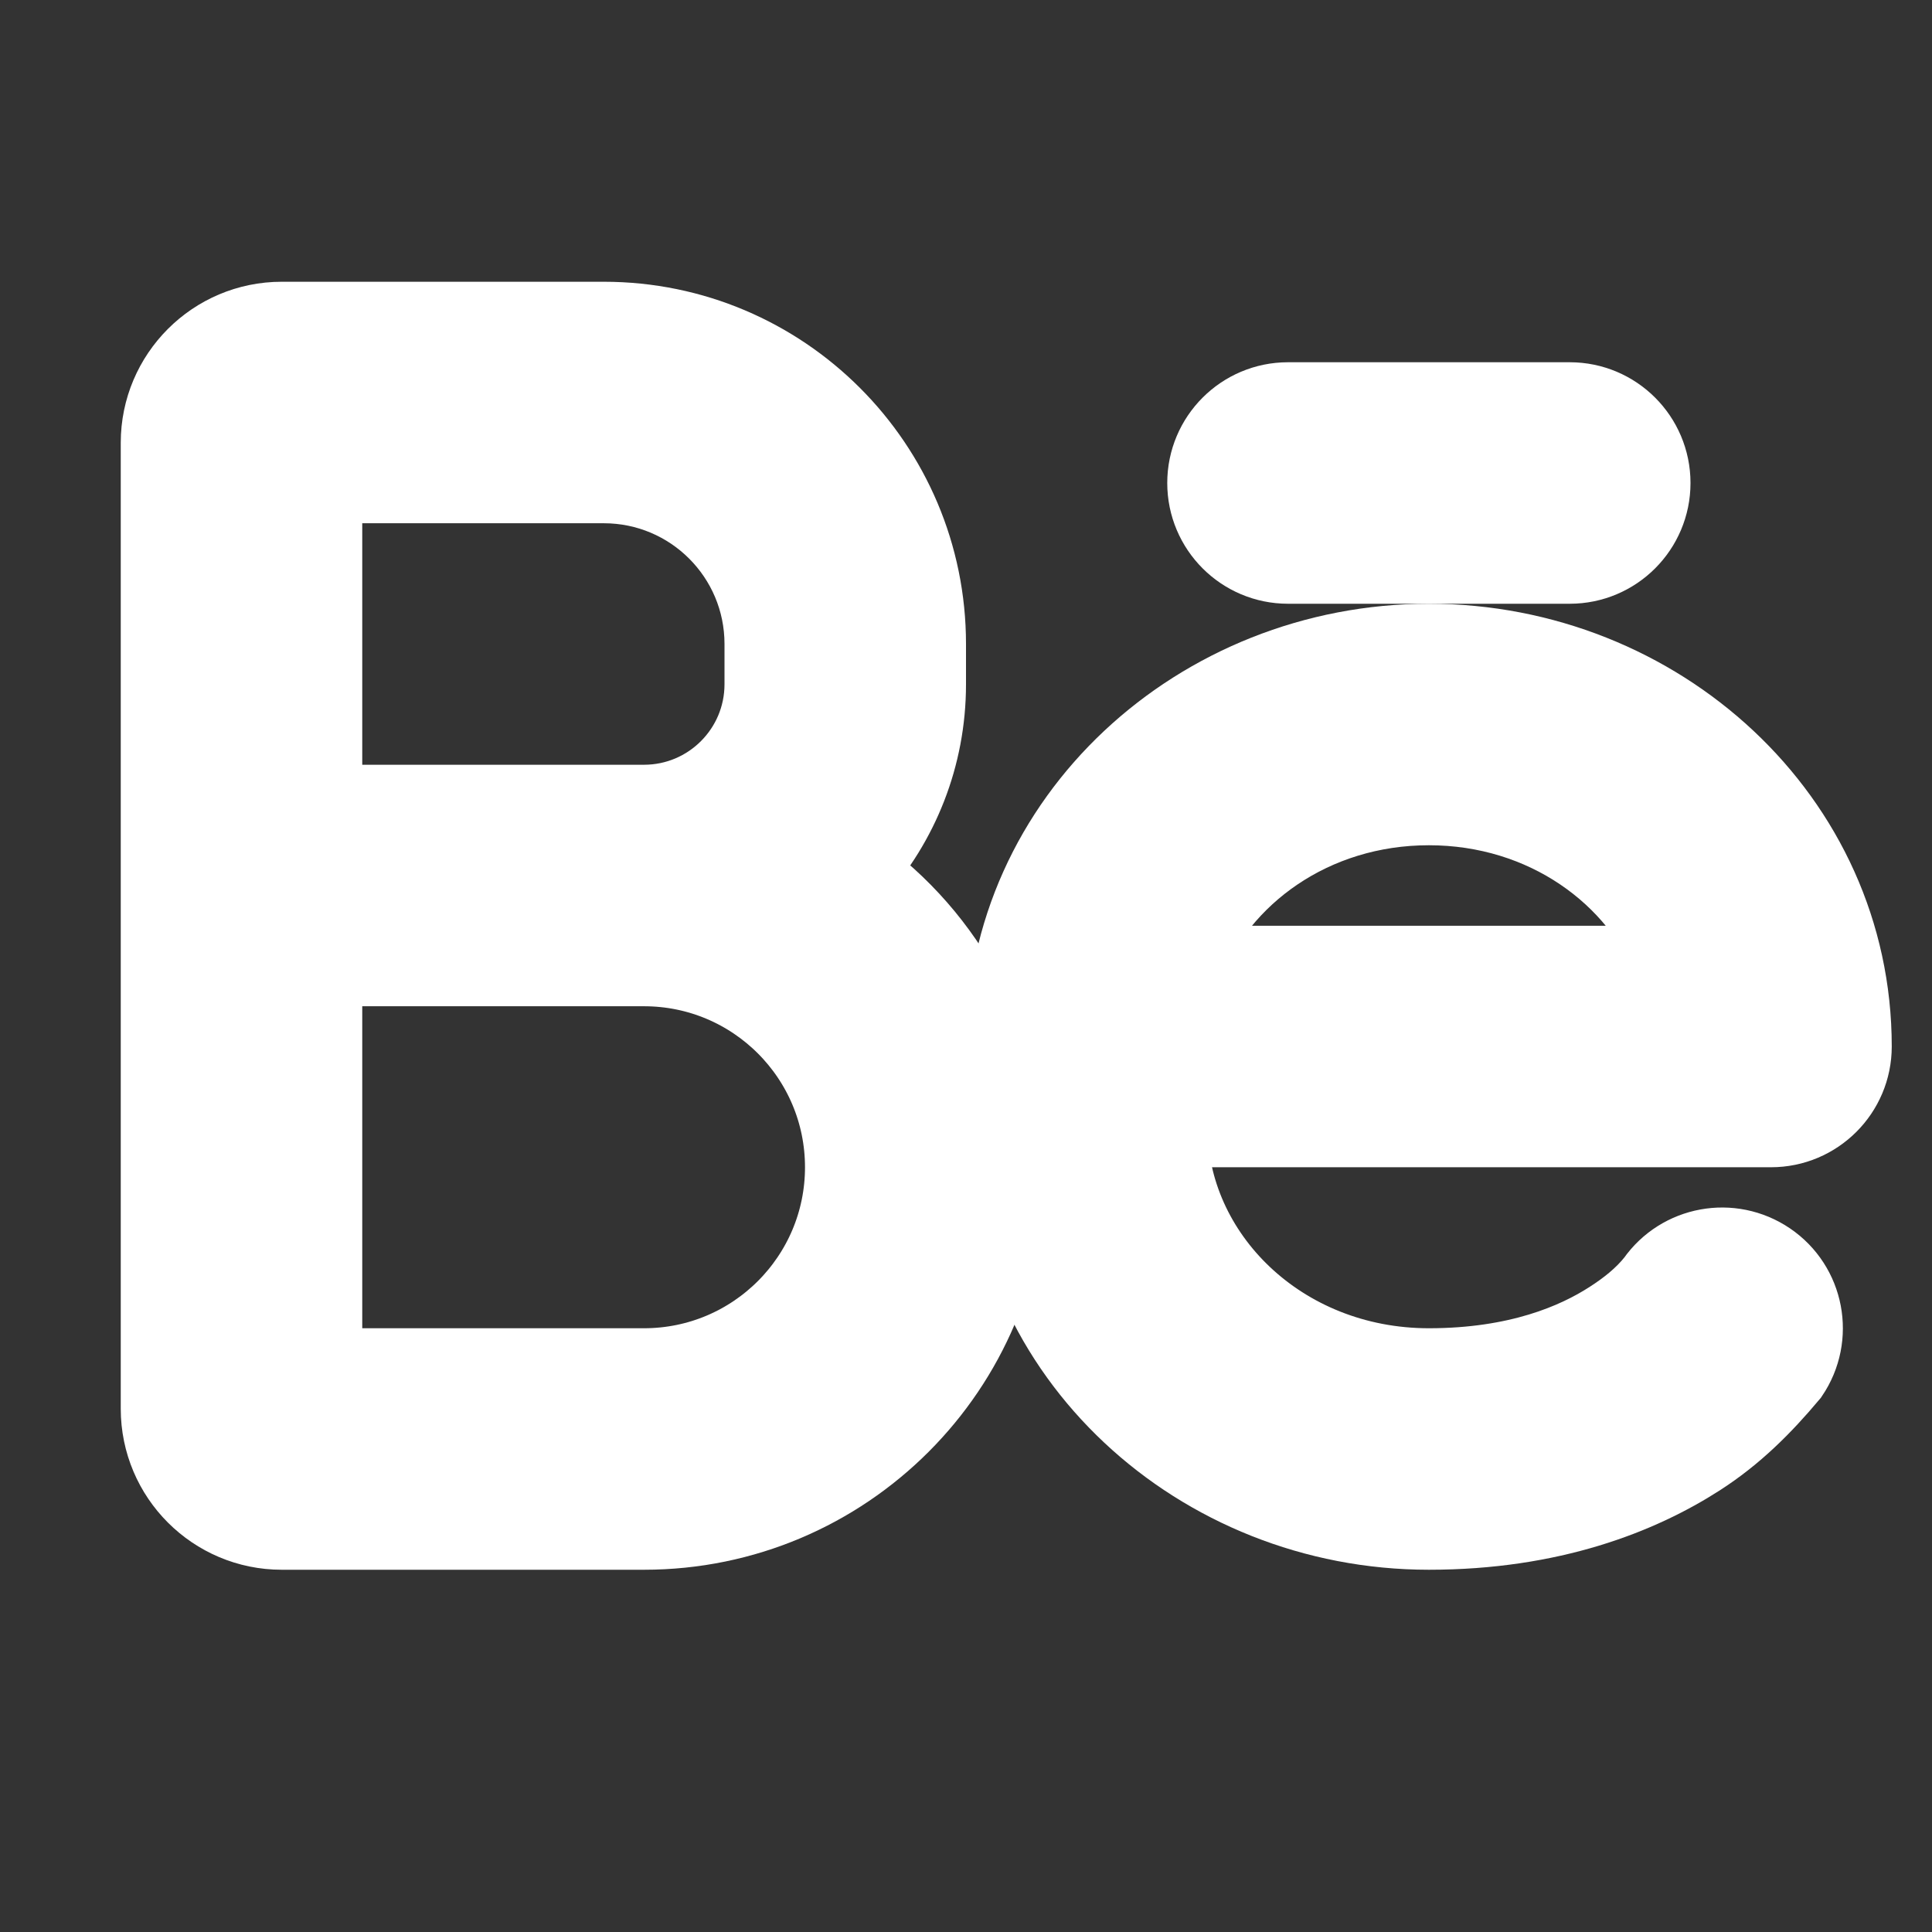 <!DOCTYPE svg PUBLIC "-//W3C//DTD SVG 1.1//EN" "http://www.w3.org/Graphics/SVG/1.1/DTD/svg11.dtd">
<!-- Uploaded to: SVG Repo, www.svgrepo.com, Transformed by: SVG Repo Mixer Tools -->
<svg width="800px" height="800px" viewBox="0 0 24 24" fill="none" xmlns="http://www.w3.org/2000/svg" stroke="#ffffff">
<rect x="0" y="0" width="24" height="24" fill="#333333" stroke="none"/>
<g id="SVGRepo_bgCarrier" stroke-width="0"/>
<g id="SVGRepo_tracerCarrier" stroke-linecap="round" stroke-linejoin="round"/>
<g id="SVGRepo_iconCarrier"> <path fill-rule="evenodd" clip-rule="evenodd" d="M11.5 8.5C11.5 9.396 11.163 10.214 10.609 10.833C11.754 11.649 12.5 12.987 12.5 14.5C12.5 16.985 10.485 19 8 19H3.5C2.672 19 2 18.328 2 17.5V5.5C2 4.672 2.672 4 3.5 4H7.5C9.709 4 11.5 5.791 11.5 8V8.5ZM4 10V6H7.5C8.605 6 9.5 6.895 9.5 8V8.5C9.5 9.328 8.828 10 8 10H4ZM4 12H8C9.381 12 10.5 13.119 10.5 14.5C10.5 15.881 9.381 17 8 17H4V12Z" fill="#ffffff"/> <path d="M15 6C15 5.448 15.448 5 16 5H19.5C20.052 5 20.5 5.448 20.5 6C20.5 6.552 20.052 7 19.5 7H16C15.448 7 15 6.552 15 6Z" fill="#ffffff"/> <path fill-rule="evenodd" clip-rule="evenodd" d="M17.75 8C14.909 8 12.5 10.182 12.5 13V14C12.5 16.818 14.909 19 17.75 19C19.265 19 20.362 18.564 21.097 18.091C21.539 17.806 21.886 17.46 22.22 17.062C22.53 16.605 22.412 15.983 21.955 15.673C21.502 15.366 20.888 15.479 20.575 15.925C20.422 16.119 20.22 16.277 20.014 16.409C19.584 16.686 18.859 17 17.75 17C15.897 17 14.5 15.601 14.5 14H22C22.552 14 23 13.552 23 13C23 10.182 20.591 8 17.75 8ZM20.813 12C20.373 10.859 19.201 10 17.75 10C16.299 10 15.127 10.859 14.687 12H20.813Z" fill="#ffffff"/> </g>
</svg>
